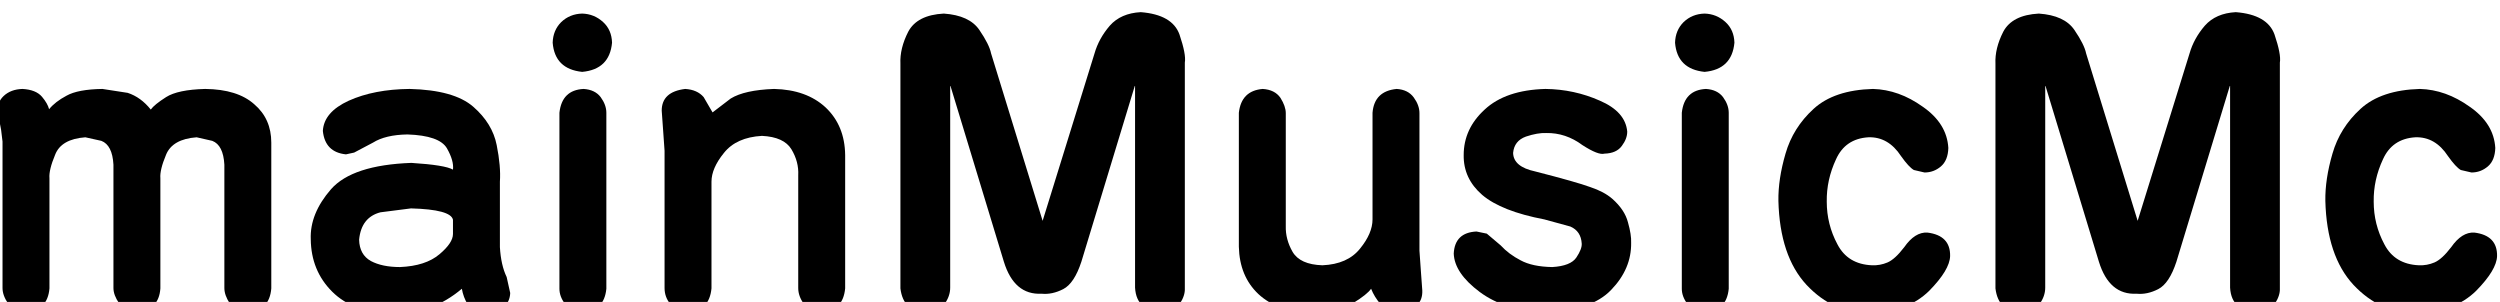 <?xml version="1.0" encoding="UTF-8" standalone="no"?>
<svg xmlns:xlink="http://www.w3.org/1999/xlink" height="13.25px" width="109.7px" xmlns="http://www.w3.org/2000/svg">
  <g transform="matrix(1.0, 0.0, 0.0, 1.0, 34.65, -3.1)">
    <use height="13.25" transform="matrix(1.0, 0.0, 0.0, 1.0, -34.65, 3.1)" width="109.7" xlink:href="#text0"/>
  </g>
  <defs>
    <g id="text0" transform="matrix(1.0, 0.0, 0.0, 1.0, -17.25, -4.55)">
      <g transform="matrix(1.0, 0.0, 0.0, 1.0, 16.3, 0.0)">
        <use fill="#000000" height="13.25" transform="matrix(0.312, 0.0, 0.0, 0.312, 0.0, 18.0)" width="109.7" xlink:href="#font_____m0"/>
        <use fill="#000000" height="13.25" transform="matrix(0.312, 0.0, 0.0, 0.312, 13.9, 18.0)" width="109.7" xlink:href="#font_____a0"/>
        <use fill="#000000" height="13.25" transform="matrix(0.312, 0.0, 0.0, 0.312, 24.0, 18.0)" width="109.7" xlink:href="#font_____i0"/>
        <use fill="#000000" height="13.25" transform="matrix(0.312, 0.0, 0.0, 0.312, 29.05, 18.0)" width="109.7" xlink:href="#font_____n0"/>
        <use fill="#000000" height="13.25" transform="matrix(0.312, 0.0, 0.0, 0.312, 39.15, 18.0)" width="109.7" xlink:href="#font_____M0"/>
        <use fill="#000000" height="13.25" transform="matrix(0.312, 0.0, 0.0, 0.312, 54.25, 18.0)" width="109.7" xlink:href="#font_____u0"/>
        <use fill="#000000" height="13.25" transform="matrix(0.312, 0.0, 0.0, 0.312, 64.35, 18.0)" width="109.7" xlink:href="#font_____s0"/>
        <use fill="#000000" height="13.25" transform="matrix(0.312, 0.0, 0.0, 0.312, 73.25, 18.0)" width="109.7" xlink:href="#font_____i0"/>
        <use fill="#000000" height="13.25" transform="matrix(0.312, 0.0, 0.0, 0.312, 78.3, 18.0)" width="109.7" xlink:href="#font_____c0"/>
        <use fill="#000000" height="13.25" transform="matrix(0.312, 0.0, 0.0, 0.312, 87.2, 18.0)" width="109.7" xlink:href="#font_____M0"/>
        <use fill="#000000" height="13.25" transform="matrix(0.312, 0.0, 0.0, 0.312, 102.3, 18.0)" width="109.7" xlink:href="#font_____c0"/>
      </g>
    </g>
    <g id="font_____m0">
      <path d="M41.2 -23.05 L41.2 -23.05 Q41.2 -26.4 38.8 -28.45 36.45 -30.55 31.9 -30.6 28.05 -30.5 26.4 -29.45 24.75 -28.4 24.25 -27.7 22.85 -29.45 21.0 -30.05 L17.45 -30.6 Q14.0 -30.55 12.4 -29.65 10.8 -28.8 9.95 -27.75 9.75 -28.55 8.95 -29.5 8.1 -30.5 6.2 -30.6 4.55 -30.55 3.55 -29.6 2.55 -28.65 2.75 -27.2 L3.2 -24.85 3.4 -23.2 3.4 -2.6 Q3.4 -1.55 4.2 -0.4 5.0 0.7 6.65 0.8 9.75 0.55 10.0 -2.55 L10.0 -18.05 Q9.9 -19.2 10.8 -21.35 11.65 -23.55 15.05 -23.8 L17.3 -23.3 Q18.85 -22.7 19.0 -19.95 L19.0 -2.6 Q19.0 -1.6 19.8 -0.45 20.55 0.7 22.25 0.8 25.4 0.5 25.6 -2.55 L25.6 -18.05 Q25.5 -19.2 26.4 -21.35 27.3 -23.55 30.7 -23.8 L32.9 -23.3 Q34.45 -22.7 34.6 -19.95 L34.6 -2.6 Q34.6 -1.6 35.35 -0.45 36.15 0.7 37.85 0.8 40.95 0.6 41.2 -2.55 L41.2 -23.05 41.2 -23.05" fill-rule="evenodd" stroke="none"/>
    </g>
    <g id="font_____a0">
      <path d="M22.2 -10.2 L22.2 -10.2 Q22.2 -8.95 20.3 -7.35 18.35 -5.7 14.75 -5.55 12.25 -5.55 10.65 -6.4 9.05 -7.3 9.0 -9.4 9.3 -12.55 12.0 -13.25 L16.3 -13.8 Q21.9 -13.65 22.2 -12.2 L22.2 -10.2 22.2 -10.2 M28.8 -17.55 L28.8 -17.55 Q28.95 -19.7 28.35 -22.7 27.75 -25.75 25.05 -28.1 22.35 -30.45 16.1 -30.6 11.1 -30.55 7.55 -28.95 4.05 -27.35 3.9 -24.7 4.2 -21.7 7.15 -21.4 L8.3 -21.65 10.95 -23.05 Q12.7 -24.15 15.8 -24.2 20.3 -24.05 21.35 -22.25 22.35 -20.5 22.2 -19.25 21.1 -19.9 16.35 -20.2 8.05 -19.9 5.05 -16.5 2.05 -13.05 2.2 -9.45 2.25 -5.05 5.2 -2.1 8.2 0.9 13.75 1.0 19.2 1.1 23.45 -2.5 23.65 -1.3 24.3 -0.25 24.95 0.85 26.9 0.95 30.15 0.55 30.25 -1.9 L29.75 -4.15 Q28.95 -5.8 28.8 -8.35 L28.8 -17.55 28.8 -17.55" fill-rule="evenodd" stroke="none"/>
    </g>
    <g id="font_____i0">
      <path d="M8.0 -41.2 L8.0 -41.2 Q6.25 -41.15 5.05 -40.0 3.9 -38.85 3.85 -37.1 4.15 -33.4 8.0 -33.0 11.85 -33.35 12.2 -37.1 12.15 -38.9 10.95 -40.0 9.7 -41.15 8.0 -41.2 L8.0 -41.2 M11.4 -27.25 L11.4 -27.25 Q11.4 -28.35 10.6 -29.45 9.8 -30.5 8.2 -30.6 5.15 -30.45 4.8 -27.25 L4.8 -2.5 Q4.8 -1.4 5.6 -0.35 6.4 0.75 8.0 0.8 11.1 0.65 11.4 -2.5 L11.4 -27.25 11.4 -27.25" fill-rule="evenodd" stroke="none"/>
    </g>
    <g id="font_____n0">
      <path d="M28.8 -21.3 L28.8 -21.3 Q28.75 -25.45 26.05 -28.0 23.35 -30.5 18.8 -30.6 14.65 -30.45 12.7 -29.25 L10.15 -27.3 8.9 -29.45 Q8.0 -30.5 6.3 -30.6 3.0 -30.2 3.0 -27.55 L3.2 -24.75 3.4 -21.9 3.4 -2.6 Q3.4 -1.3 4.25 -0.3 5.1 0.75 6.7 0.8 9.7 0.6 10.0 -2.55 L10.0 -17.55 Q10.0 -19.45 11.75 -21.6 13.5 -23.8 17.1 -24.0 20.2 -23.85 21.25 -22.1 22.3 -20.35 22.2 -18.45 L22.2 -2.6 Q22.2 -1.45 23.0 -0.35 23.8 0.75 25.5 0.8 28.5 0.6 28.8 -2.55 L28.8 -21.3 28.8 -21.3" fill-rule="evenodd" stroke="none"/>
    </g>
    <g id="font_____M0">
      <path d="M37.2 -2.65 L37.2 -2.65 Q37.3 -0.9 38.35 -0.05 39.45 0.8 40.8 0.8 42.75 0.7 43.5 -0.4 44.25 -1.55 44.2 -2.55 L44.2 -34.3 Q44.4 -35.45 43.45 -38.25 42.45 -41.05 38.0 -41.4 35.2 -41.25 33.65 -39.5 32.1 -37.7 31.5 -35.6 L24.2 -12.05 16.95 -35.6 Q16.7 -36.85 15.3 -38.9 13.9 -40.95 10.3 -41.2 6.55 -41.0 5.3 -38.65 4.1 -36.3 4.2 -34.15 L4.2 -2.55 Q4.6 0.75 7.8 0.8 9.6 0.75 10.4 -0.35 11.2 -1.45 11.2 -2.65 L11.2 -31.15 18.75 -6.3 Q20.2 -1.6 24.05 -1.8 25.55 -1.65 27.1 -2.45 28.65 -3.25 29.65 -6.3 L37.2 -31.15 37.2 -2.65 37.2 -2.65" fill-rule="evenodd" stroke="none"/>
    </g>
    <g id="font_____u0">
      <path d="M3.4 -8.4 L3.4 -8.4 Q3.5 -4.25 6.15 -1.75 8.85 0.75 13.4 0.8 17.5 0.7 19.5 -0.5 21.45 -1.7 22.0 -2.5 22.45 -1.35 23.35 -0.3 24.2 0.75 25.9 0.8 29.3 0.4 29.2 -2.25 L29.0 -5.0 28.8 -7.85 28.8 -27.2 Q28.8 -28.3 28.0 -29.4 27.2 -30.5 25.6 -30.6 22.45 -30.3 22.2 -27.25 L22.2 -12.25 Q22.2 -10.3 20.45 -8.15 18.7 -5.95 15.15 -5.8 12.0 -5.9 10.95 -7.7 9.95 -9.45 10.0 -11.3 L10.0 -27.2 Q10.0 -28.15 9.25 -29.35 8.45 -30.5 6.75 -30.6 3.75 -30.35 3.4 -27.25 L3.4 -8.4 3.4 -8.4" fill-rule="evenodd" stroke="none"/>
    </g>
    <g id="font_____s0">
      <path d="M14.15 0.8 L14.15 0.8 Q20.6 0.6 23.4 -2.35 26.25 -5.3 26.2 -8.95 26.25 -10.1 25.75 -11.85 25.3 -13.6 23.55 -15.15 22.4 -16.15 20.45 -16.8 18.55 -17.5 12.7 -19.0 9.65 -19.65 9.6 -21.6 9.75 -23.3 11.4 -23.9 13.05 -24.45 14.25 -24.4 17.0 -24.45 19.35 -22.7 21.6 -21.25 22.45 -21.5 24.15 -21.55 24.9 -22.6 25.65 -23.6 25.65 -24.6 25.4 -27.4 21.8 -28.95 18.2 -30.55 14.15 -30.6 8.55 -30.45 5.6 -27.7 2.65 -25.0 2.65 -21.3 2.6 -18.0 5.25 -15.7 7.95 -13.4 14.0 -12.25 L17.65 -11.25 Q19.15 -10.6 19.25 -8.85 19.3 -8.1 18.5 -6.9 17.7 -5.7 15.1 -5.55 12.3 -5.6 10.65 -6.5 9.0 -7.35 7.85 -8.6 L5.9 -10.25 4.45 -10.55 Q1.4 -10.4 1.25 -7.45 1.35 -4.7 4.9 -2.05 8.45 0.6 14.15 0.8 L14.15 0.8" fill-rule="evenodd" stroke="none"/>
    </g>
    <g id="font_____c0">
      <path d="M15.5 -30.6 L15.5 -30.6 Q10.05 -30.45 7.15 -27.8 4.25 -25.15 3.2 -21.5 2.15 -17.9 2.2 -14.85 2.4 -7.1 6.15 -3.05 9.95 1.0 15.2 1.0 20.45 0.7 23.4 -2.2 26.3 -5.15 26.35 -7.1 26.4 -10.0 23.15 -10.4 21.4 -10.5 19.9 -8.35 18.6 -6.65 17.55 -6.2 16.5 -5.75 15.35 -5.8 11.95 -5.95 10.5 -8.75 9.0 -11.55 9.0 -14.75 8.95 -17.8 10.3 -20.7 11.6 -23.6 14.85 -23.8 17.65 -23.9 19.45 -21.15 20.55 -19.6 21.25 -19.2 L22.75 -18.85 Q24.05 -18.85 25.05 -19.7 26.05 -20.55 26.1 -22.3 25.9 -25.75 22.5 -28.1 19.15 -30.5 15.5 -30.6 L15.5 -30.6" fill-rule="evenodd" stroke="none"/>
    </g>
  </defs>
</svg>
